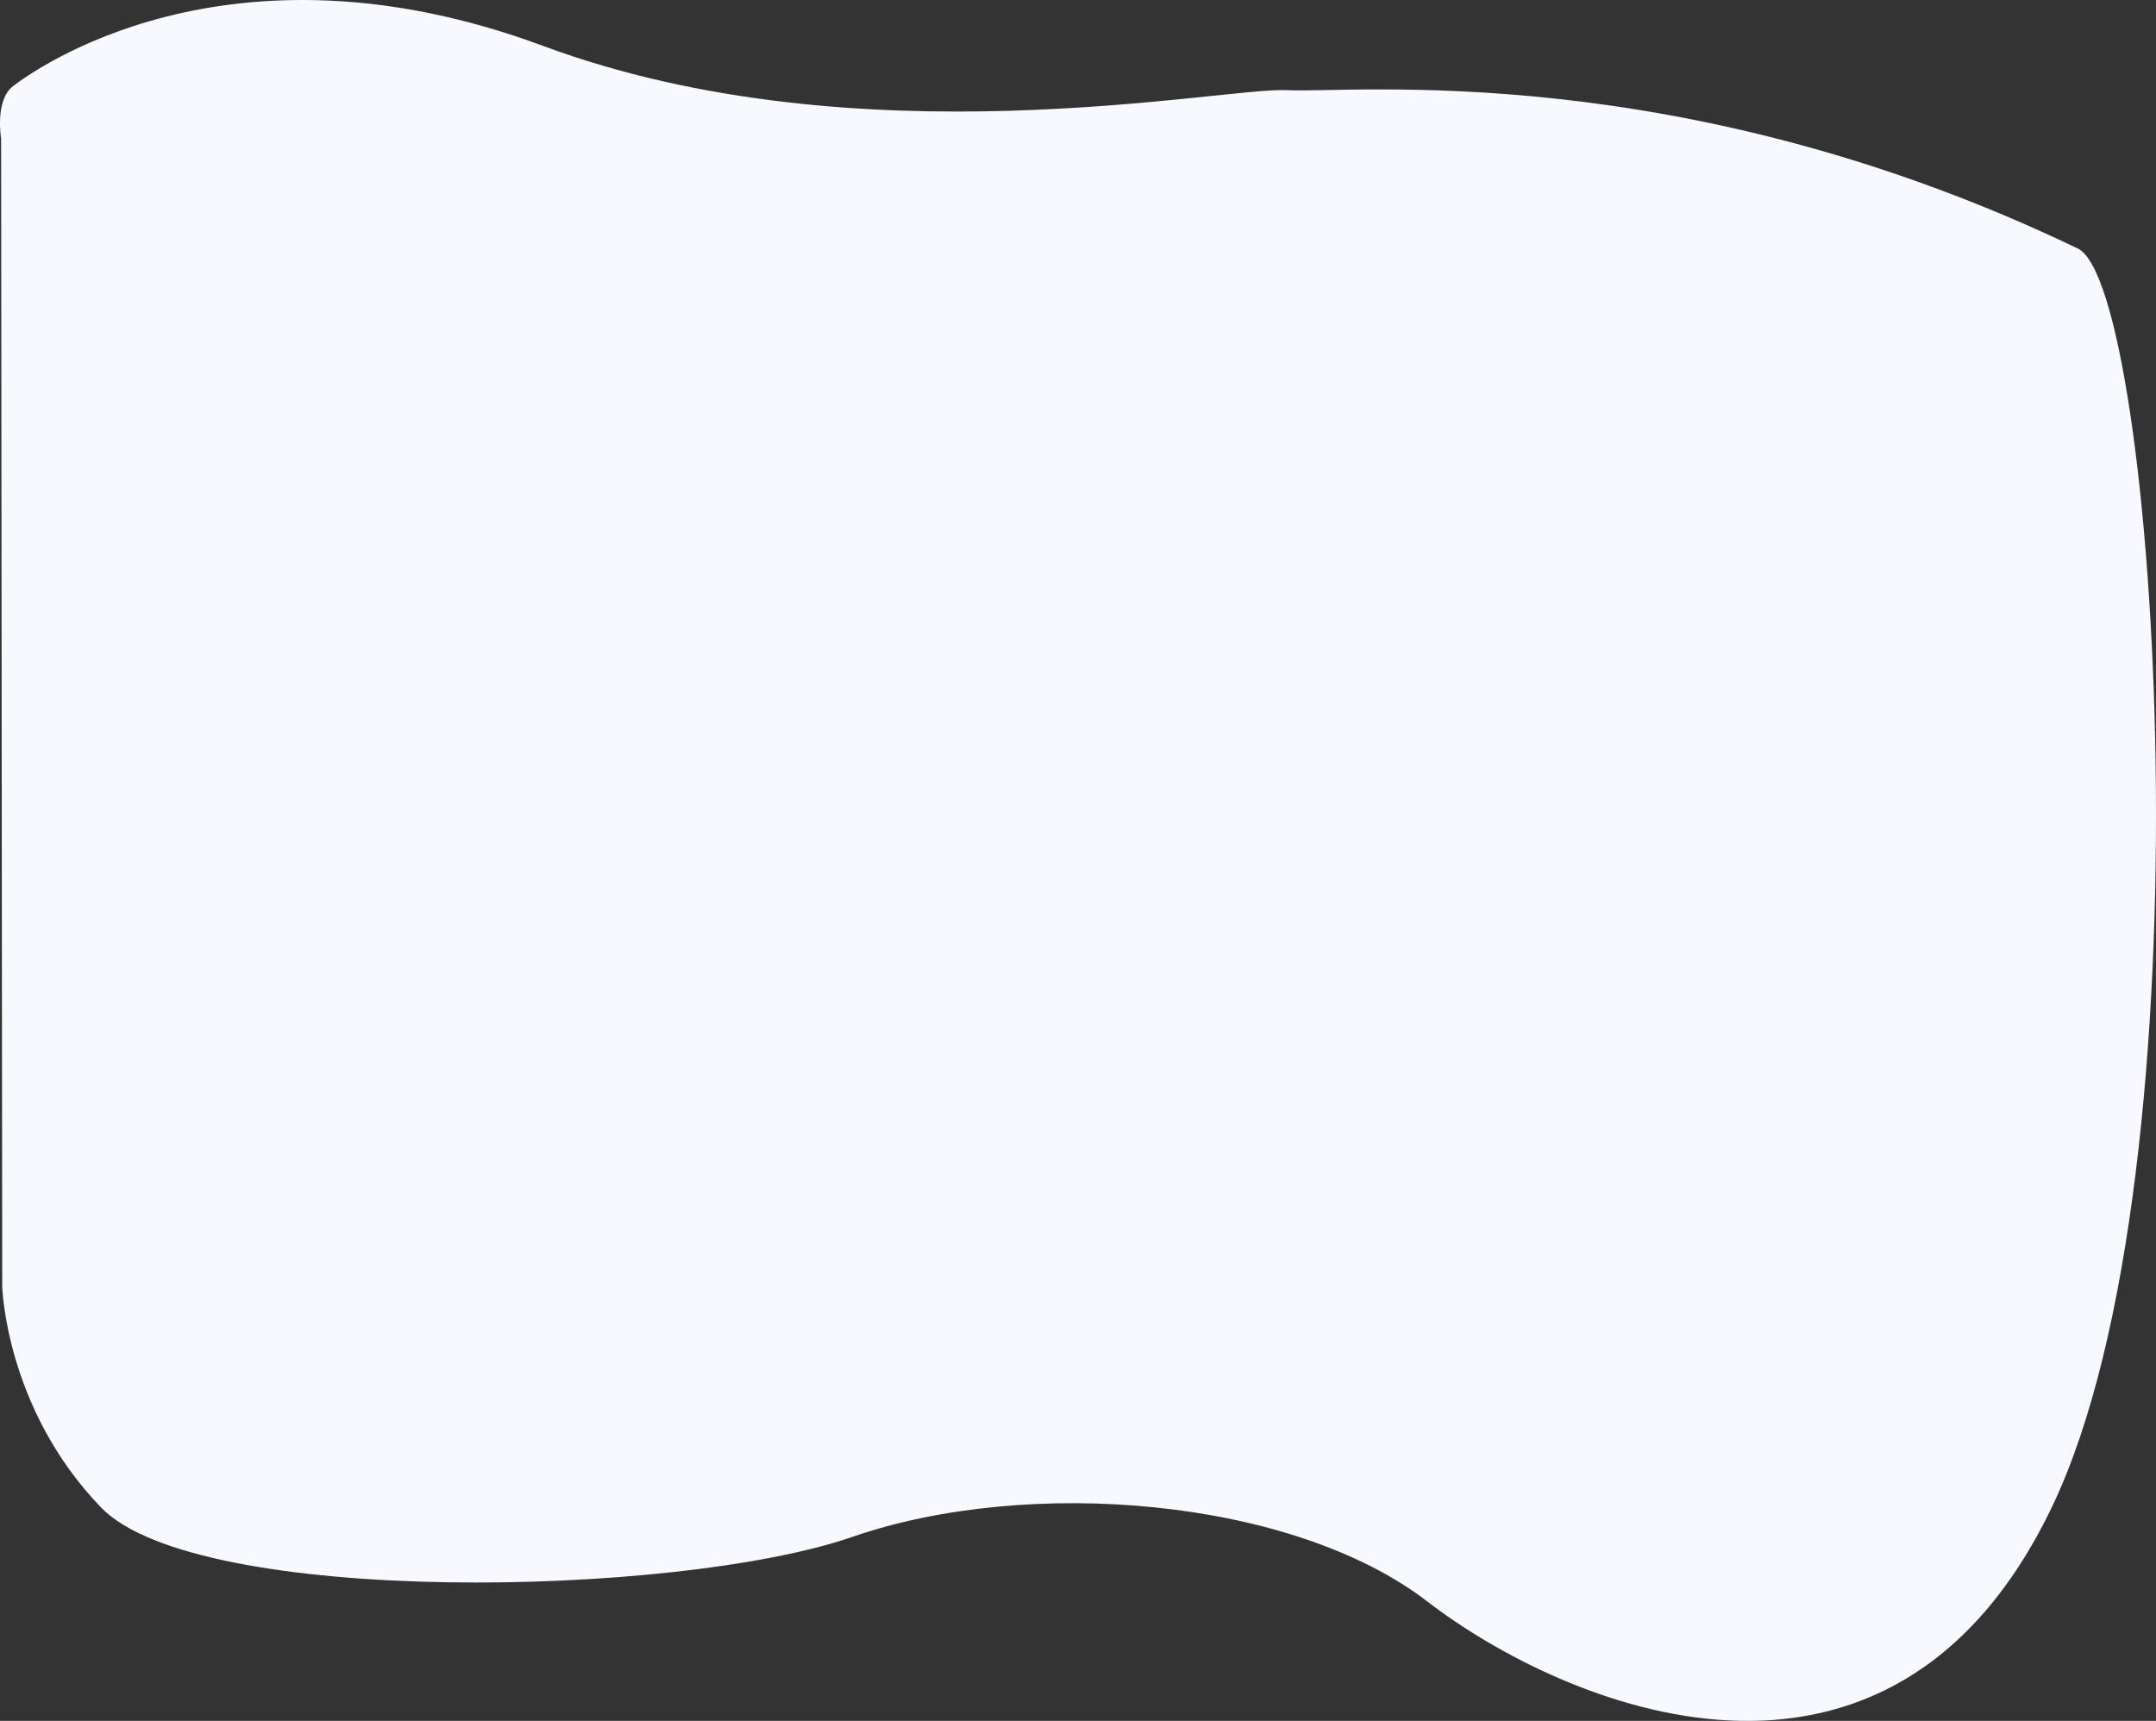 <svg xmlns="http://www.w3.org/2000/svg" width="1974.266" height="1576.17" viewBox="0 0 1974.266 1576.17">
  <rect x="0" y="0" width="1974.266" height="1576.17" fill="#333333" stroke="none"/>
  <path id="Path_19994" data-name="Path 19994" d="M12408.064-3968.049c16.86-12.953,195.357-144.519,485.226-36.928s622.63,37.454,681.759,40.581,358.987-30.272,723.8,145.07c72.963,35.069,124.936,843.166-23.934,1152.989s-447.444,181.779-571.545,86.3-366.018-114.961-526.8-59.292-600.092,64.149-687.958-27.011-90.454-202.738-90.454-202.738l-1.014-1051.022S12391.2-3955.1,12408.064-3968.049Z" transform="translate(-12396.131 4046.974)" fill="#f7f9ff"/>
</svg>
